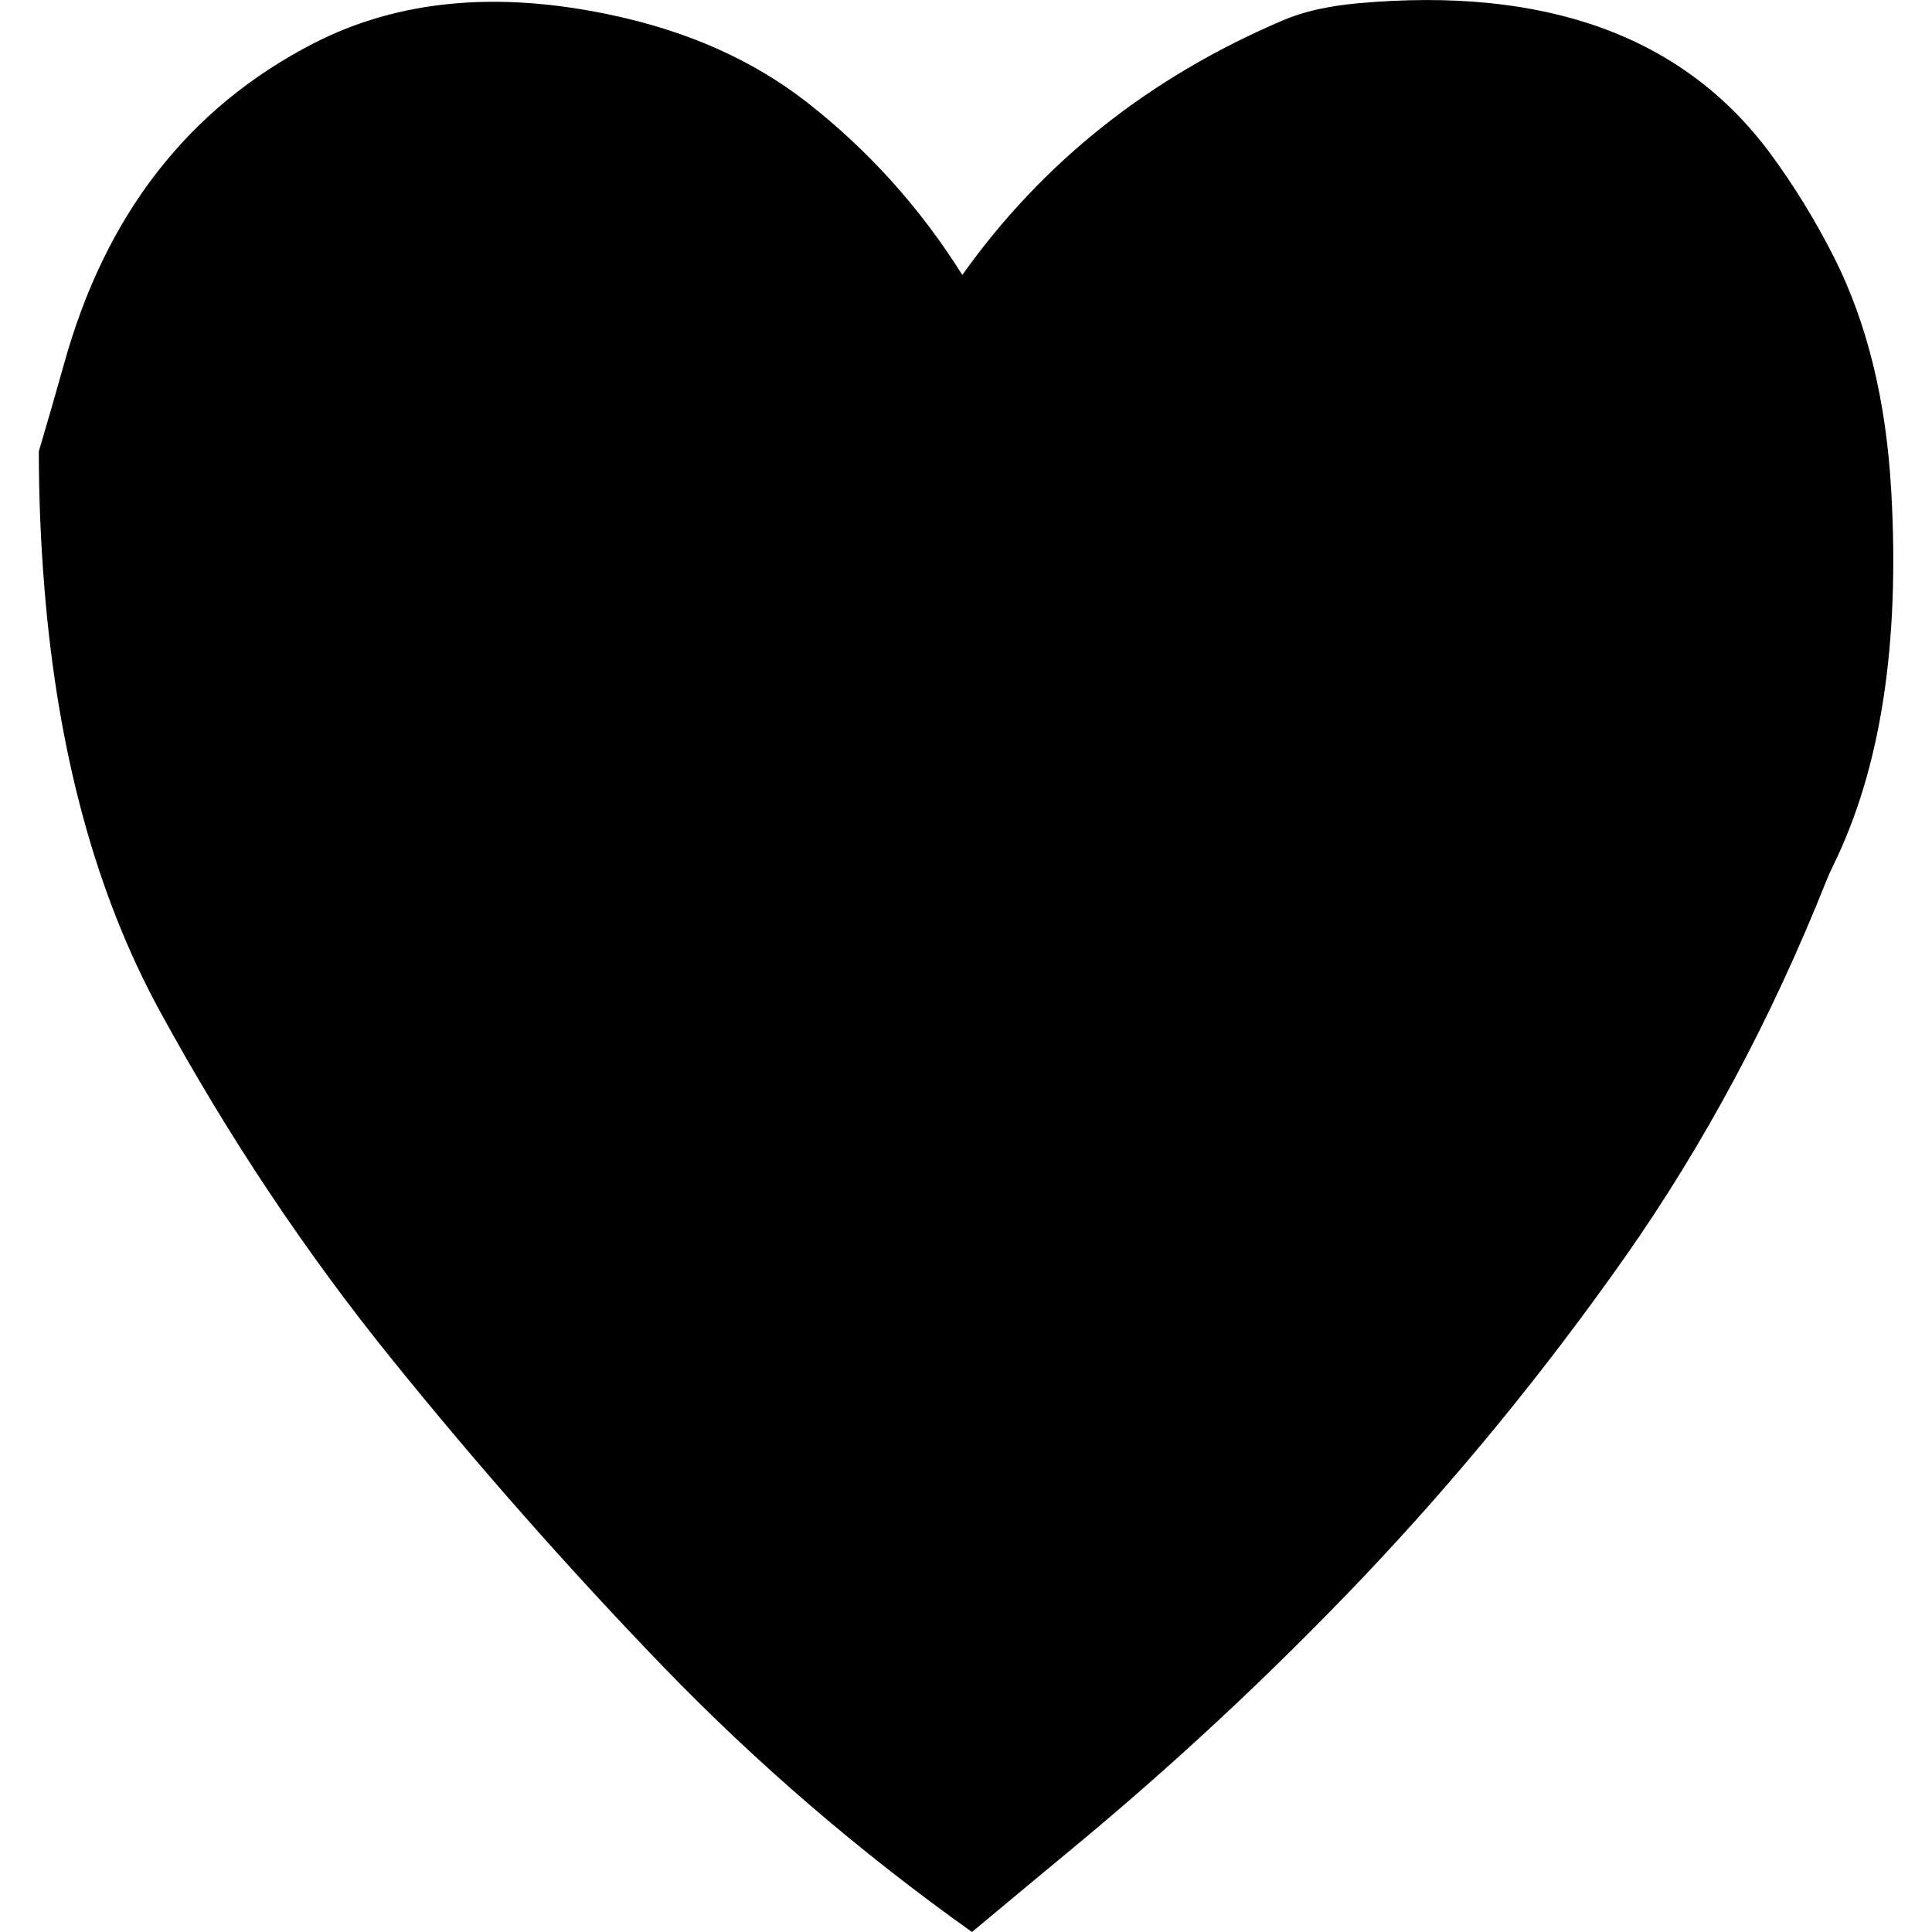 
<svg xmlns="http://www.w3.org/2000/svg" version="1.1" xmlns:xlink="http://www.w3.org/1999/xlink" preserveAspectRatio="none" x="0px" y="0px" width="500px" height="500px" viewBox="0 0 500 500">
<defs>
<g id="Layer0_0_FILL">
<path fill="#000000" fill-opacity="0.996" stroke="none" d="
M 474.7 66.7
Q 467.35 52.15 457.95 39.45 424.25 -5.75 351.4 0.85 339.85 1.9 332.05 5.25 280.2 27.35 249.05 71.15 232.65 45.05 208.75 26.4 188 10.25 158.55 3.95 114 -5.65 81.2 11.2 32.55 36.2 16.5 94.45 13.2 106.2 10.05 116.8 10.05 134.55 11.5 152.2 16.7 216.45 41.35 261.65 67.9 310.3 101.4 351.75 134.75 393.05 171.4 431.1 208.05 469.05 251.55 500 263.7 489.85 275.95 479.7 316.75 446.1 353.15 407.8 389.5 369.45 420.5 325.4 451.3 281.55 472.6 228.1 473.45 225.95 474.45 223.95 492.85 186.5 489.45 127.05 487.5 92.1 474.7 66.7 Z"/>
</g>
</defs>

<g transform="matrix( 1, 0, 0, 1, 0,0) ">
<use xlink:href="#Layer0_0_FILL"/>
</g>
</svg>
